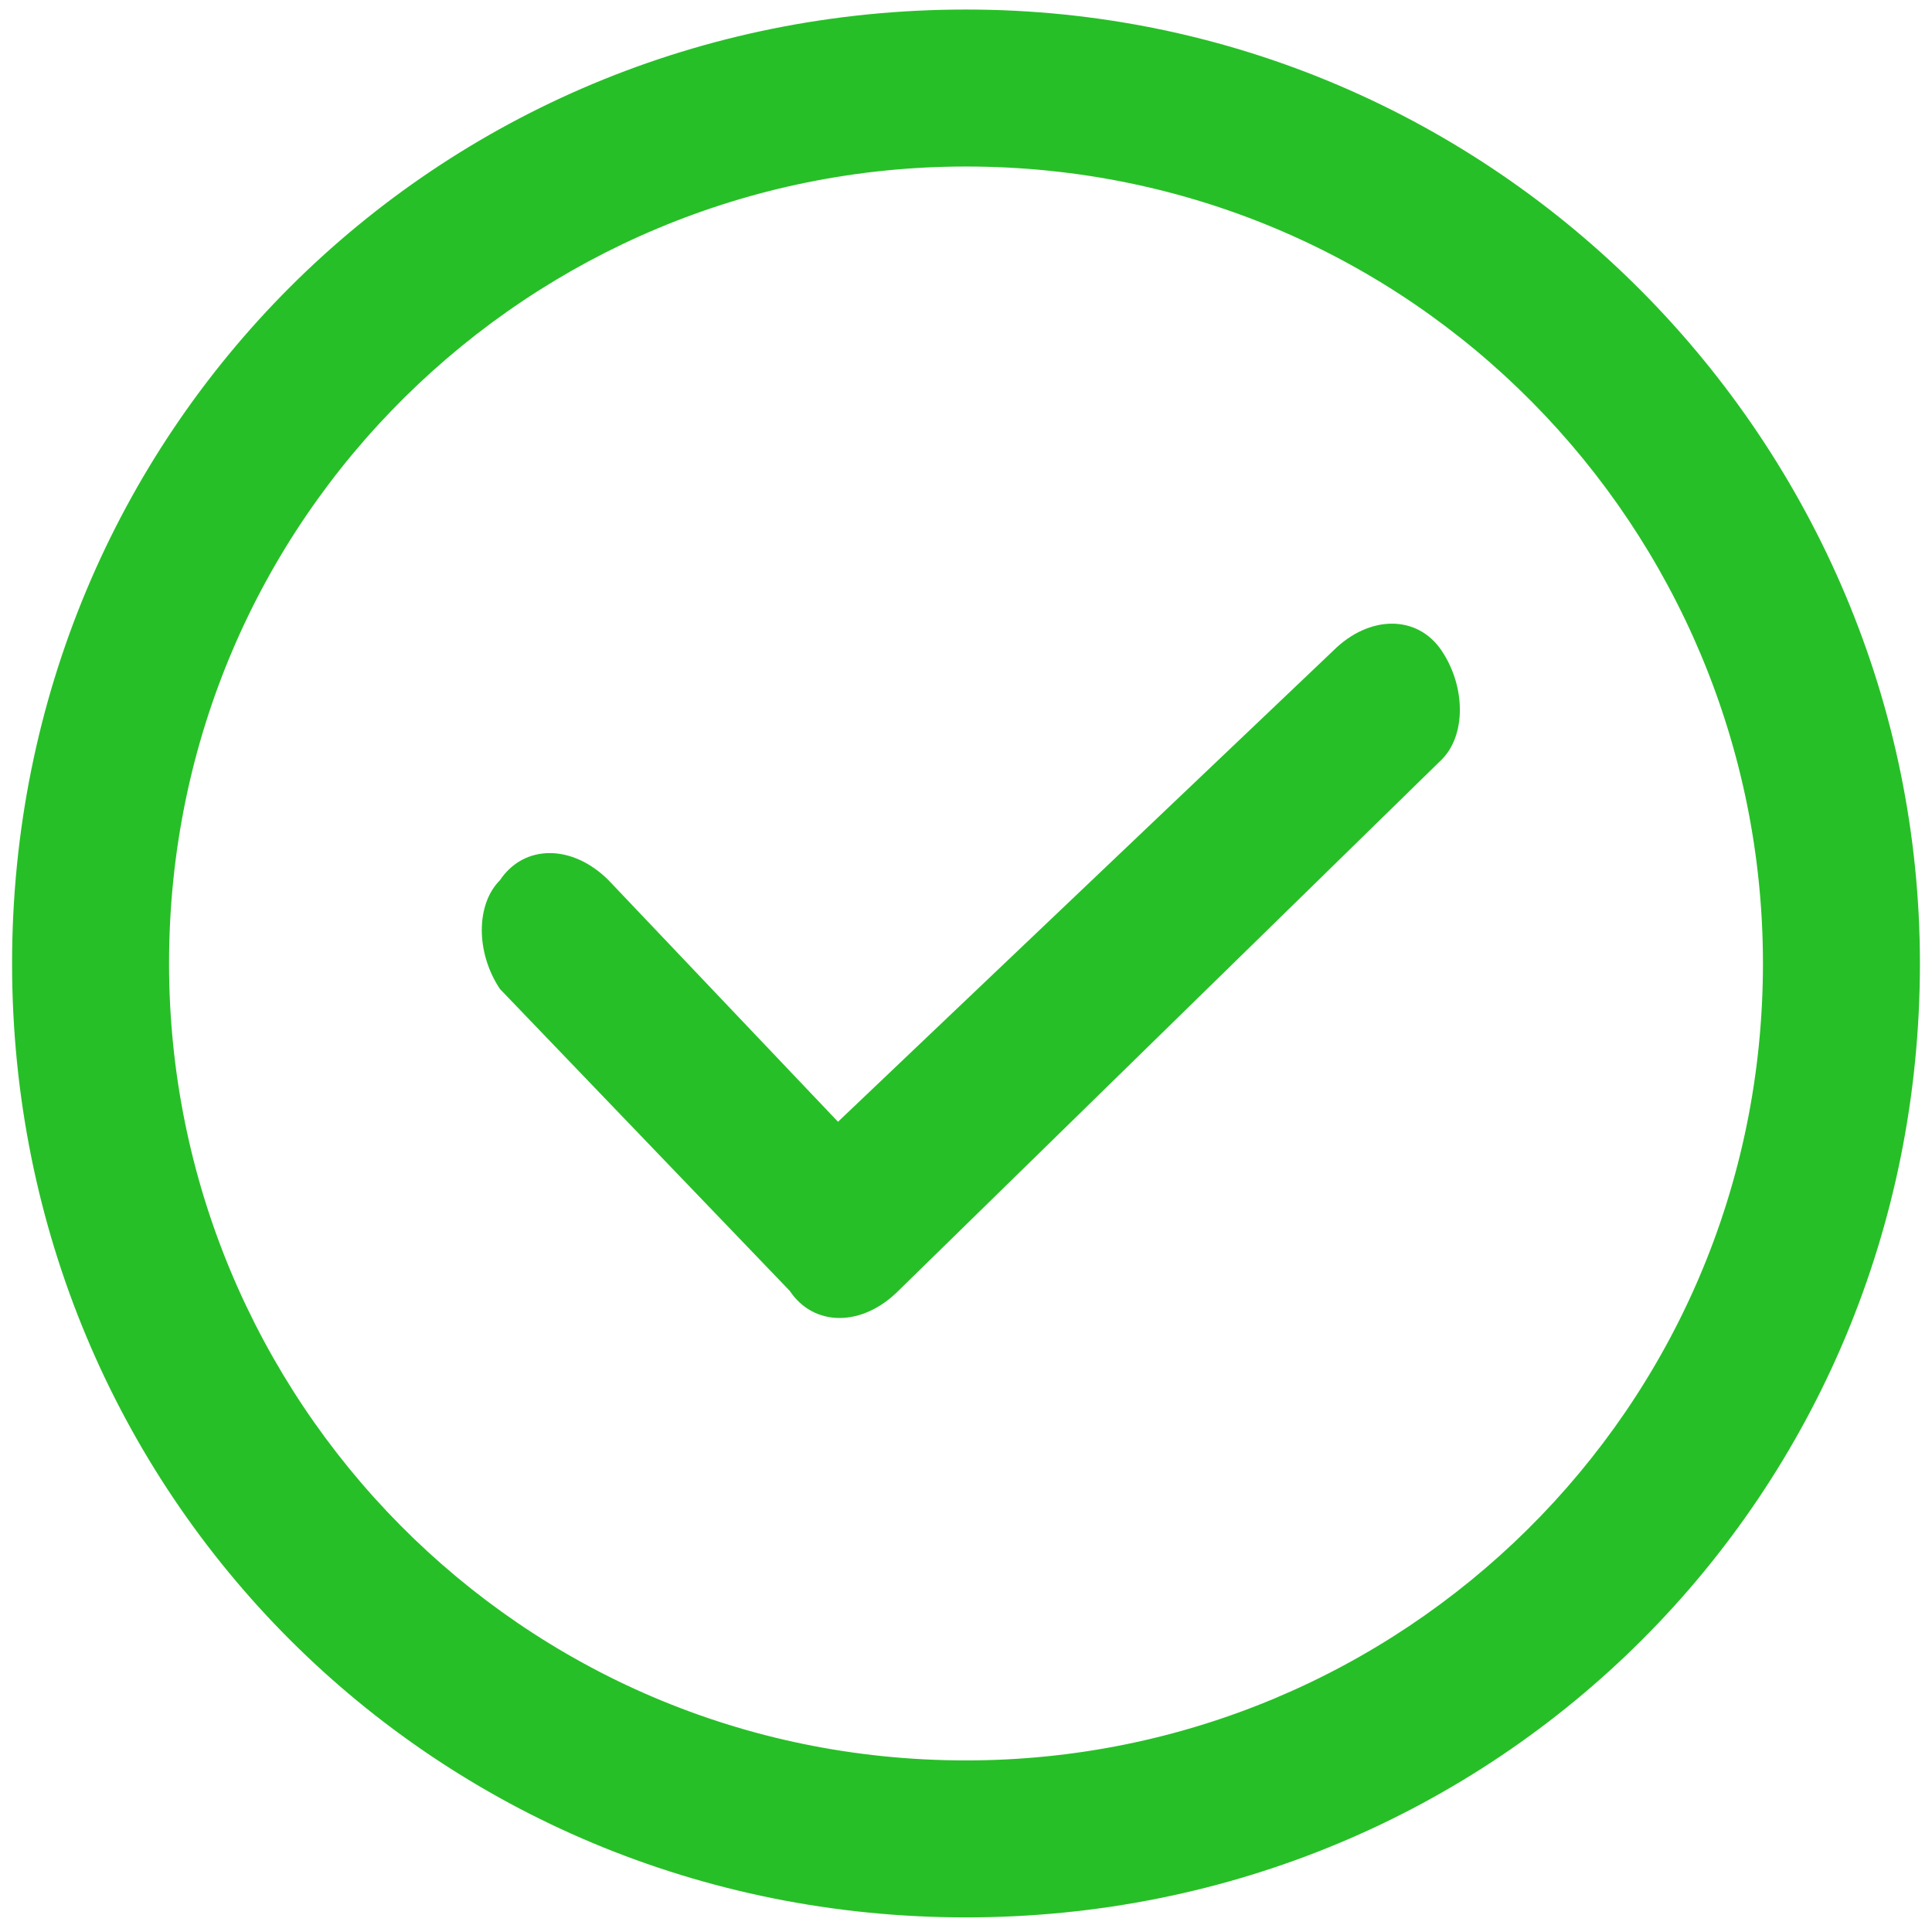 <?xml version="1.0" encoding="utf-8"?>
<!-- Generator: Adobe Illustrator 23.0.1, SVG Export Plug-In . SVG Version: 6.00 Build 0)  -->
<svg version="1.1" id="Layer_1" xmlns="http://www.w3.org/2000/svg" xmlns:xlink="http://www.w3.org/1999/xlink" x="0px" y="0px"
	 viewBox="0 0 16 16" style="enable-background:new 0 0 16 16;" xml:space="preserve">
<style type="text/css">
	.st0{display:none;fill:#EB283B;}
	.st1{display:none;}
	.st2{display:inline;fill:#EB283B;}
	.st3{fill:#27BF27;}
</style>
<path class="st0" d="M8,0C3.6,0,0,3.6,0,8s3.6,8,8,8s8-3.6,8-8S12.4,0,8,0z M8,14.8c-3.7,0-6.8-3-6.8-6.8s3-6.8,6.8-6.8
	s6.8,3,6.8,6.8C14.8,11.7,11.7,14.7,8,14.8C8,14.8,8,14.8,8,14.8z"/>
<g transform="translate(7.375 4.027)" class="st1">
	<path class="st2" d="M0.6,0C0.3,0,0,0.3,0,0.6v4C0,5,0.3,5.3,0.6,5.3S1.3,5,1.3,4.6v-4C1.2,0.3,1,0,0.6,0z"/>
</g>
<g transform="translate(7.156 10.068)" class="st1">
	<circle class="st2" cx="0.8" cy="0.8" r="0.8"/>
</g>
<g transform="translate(-26 -256.621)">
	<g transform="translate(29.94 261.911)">
		<path class="st3" d="M8,0.1c-0.2-0.3-0.6-0.3-0.9,0c0,0,0,0,0,0L3,4L1.1,2C0.8,1.7,0.4,1.7,0.2,2c-0.2,0.2-0.2,0.6,0,0.9l2.4,2.5
			c0.2,0.3,0.6,0.3,0.9,0L8,1C8.2,0.8,8.2,0.4,8,0.1z"/>
	</g>
	<path class="st3" d="M34,256.7c-4.4,0-7.9,3.5-7.9,7.9s3.5,7.9,7.9,7.9s7.9-3.5,7.9-7.9C41.9,260.3,38.4,256.7,34,256.7z M34,271.2
		c-3.7,0-6.6-3-6.6-6.6c0-3.7,3-6.6,6.6-6.6c3.7,0,6.6,3,6.6,6.6l0,0C40.6,268.3,37.6,271.2,34,271.2z"/>
</g>
</svg>
